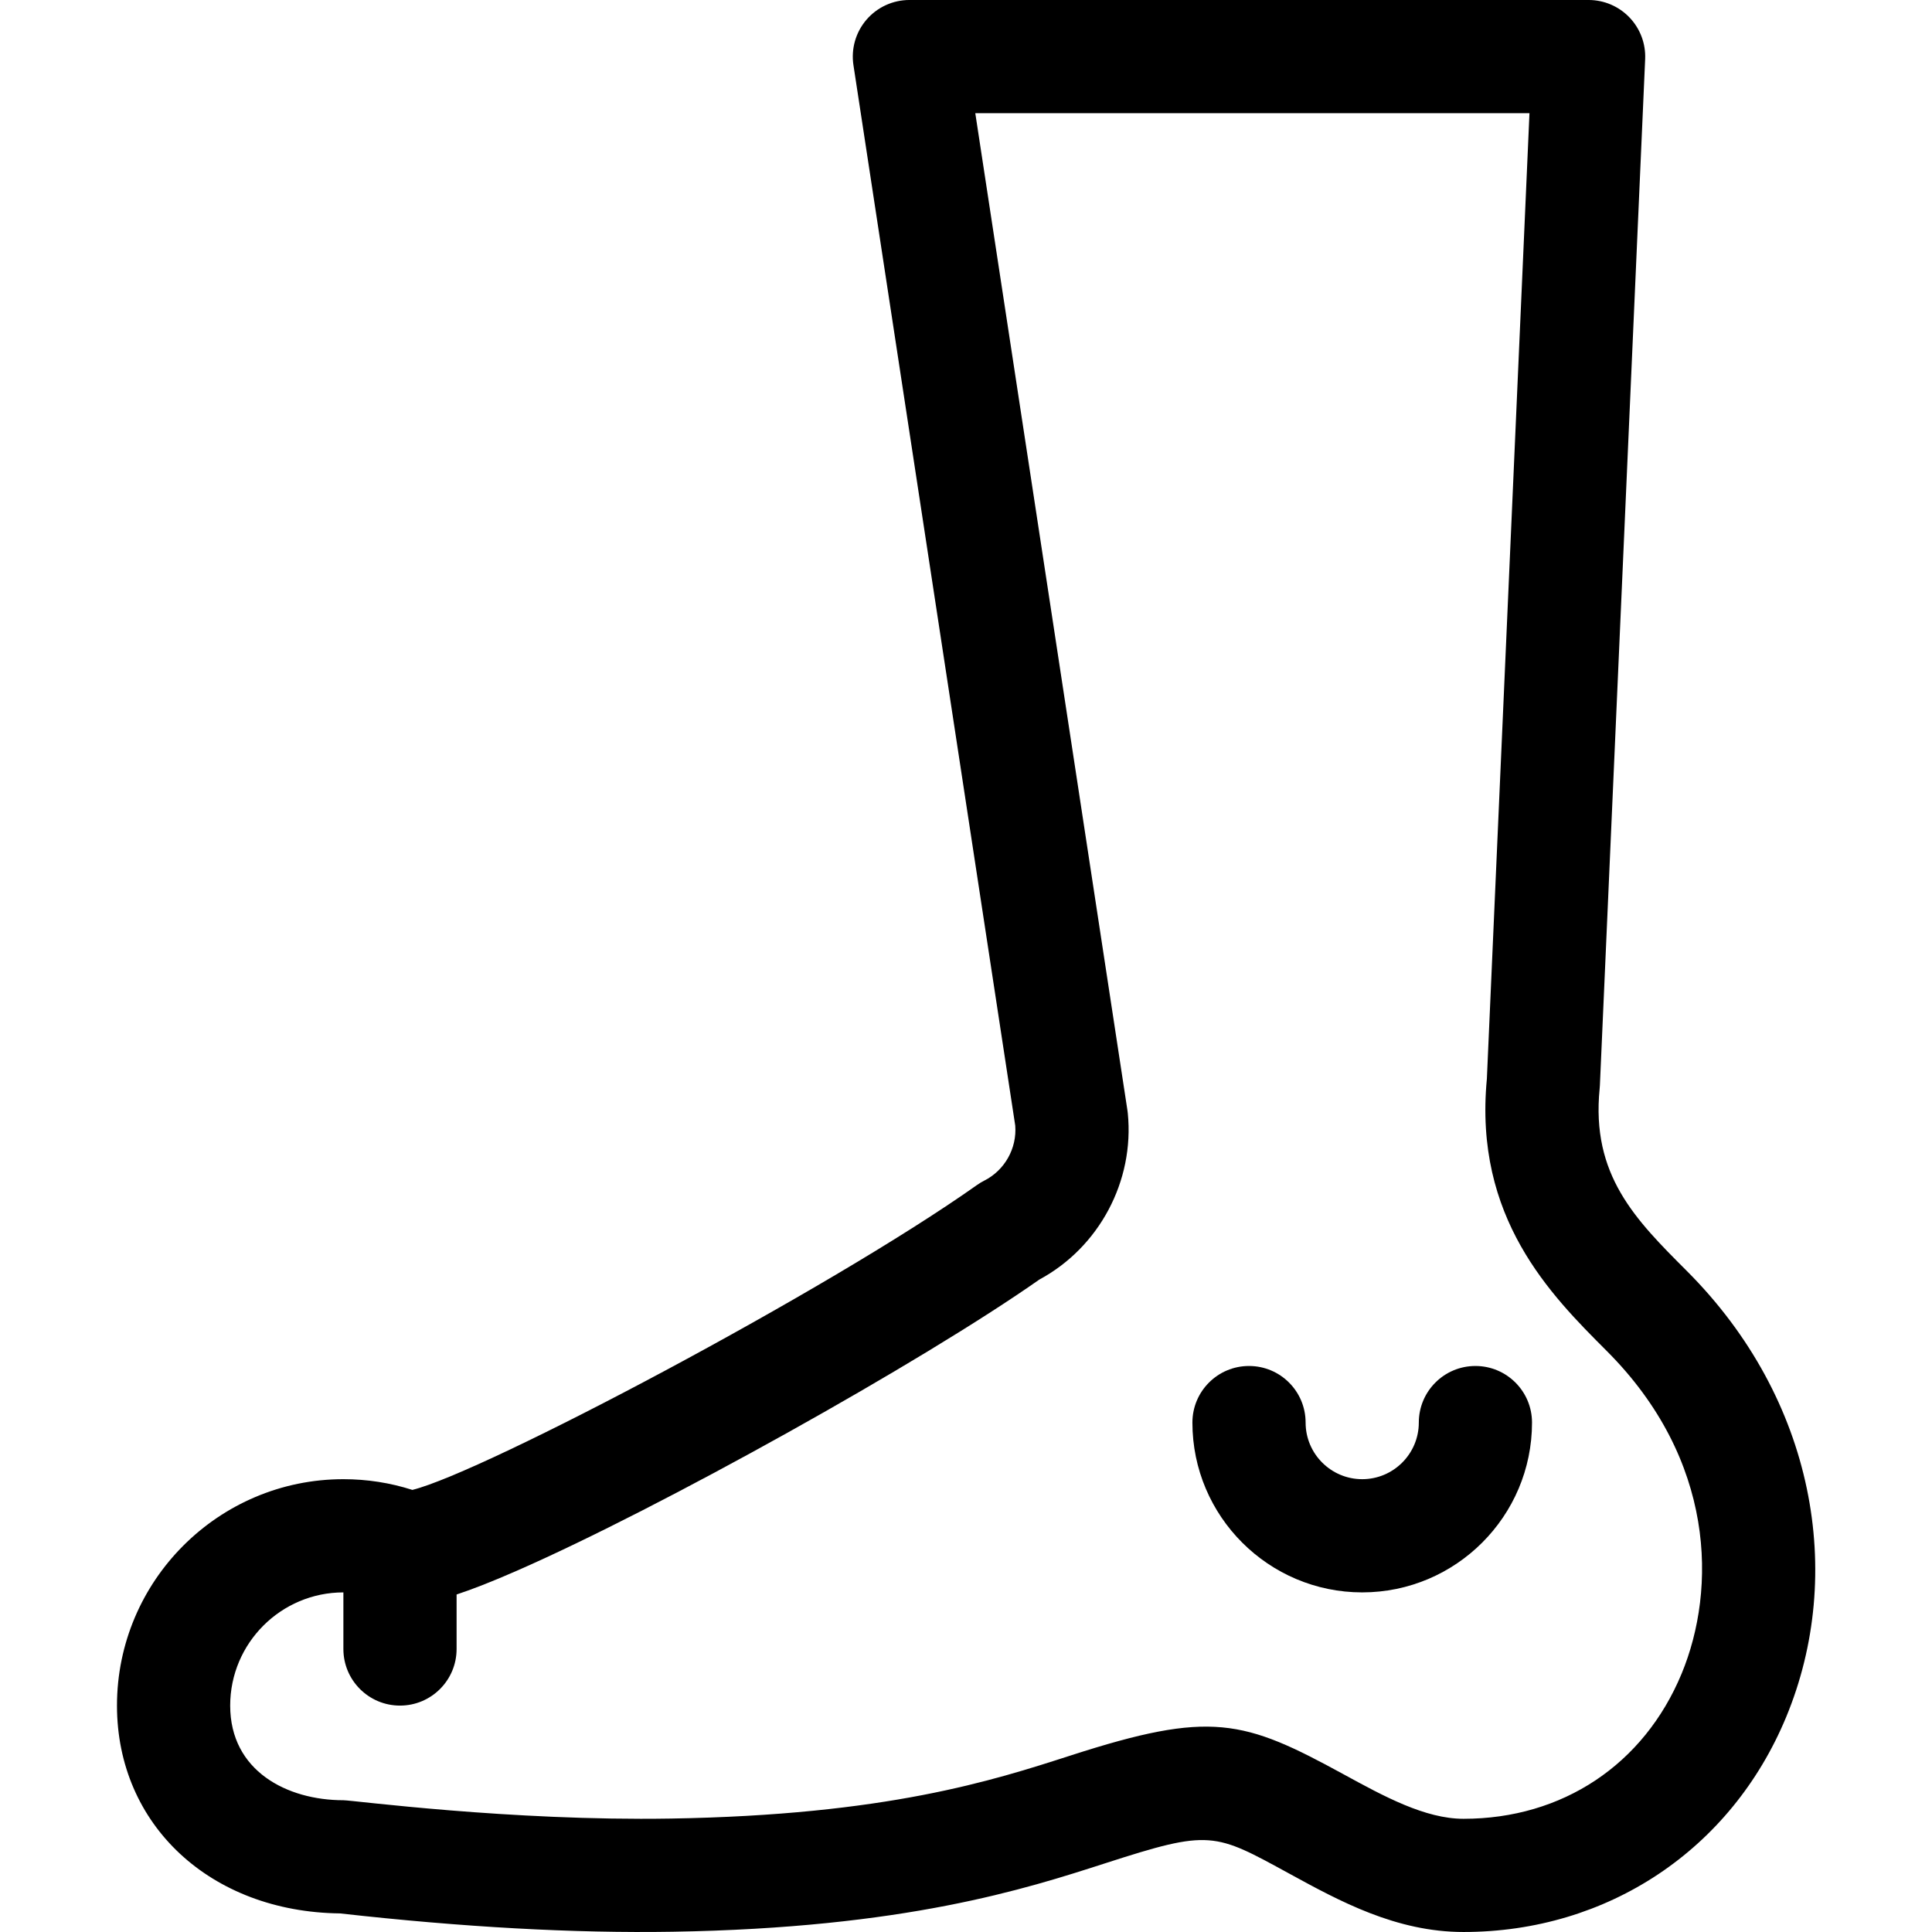 <svg height="512pt" viewBox="-31 0 512 512.001" width="512pt" xmlns="http://www.w3.org/2000/svg"><path d="m229.848 312.875c-.668.336-1.312.723-1.922 1.156-39.352 27.867-130.719 76.141-149.645 80.809-5.895-1.887-12.027-2.84-18.281-2.84-33.082 0-60 26.918-60 60 0 31.641 24.805 54.684 59.109 55.074 32.469 3.652 62.117 5.289 88.137 4.859 61.586-1.012 93.562-11.336 114.723-18.168 27.816-8.984 28.781-8.129 48.793 2.812 13.227 7.23 28.215 15.422 46.082 15.422 38.191 0 70.957-21.836 85.52-56.988 15.684-37.859 7.648-84.211-26.348-118.207-13.621-13.621-25.383-25.383-23.09-48.336.027-.277.047-.555.062-.832l11.996-271.977c.18-4.086-1.316-8.07-4.148-11.027-2.828-2.961-6.742-4.633-10.836-4.633h-180c-4.371 0-8.527 1.91-11.379 5.227-2.848 3.316-4.109 7.711-3.449 12.035l42.879 281.043c.473 6.02-2.797 11.844-8.203 14.57zm38.027-17.875c-.023-.258-.059-.516-.098-.77l-40.316-264.23h146.863l-11.289 255.918c-3.508 36.82 16.871 57.203 31.77 72.102 28.812 28.809 29.141 63.062 19.844 85.512-9.98 24.086-31.586 38.469-57.805 38.469-10.199 0-21.125-5.973-31.691-11.746-26.641-14.566-35.227-17.043-72.402-5.039-20.629 6.66-48.883 15.781-105.996 16.723-42.562.703-84.328-4.859-86.754-4.859-14.93 0-30-7.754-30-25.078 0-16.543 13.461-30 30-30v15c0 8.285 6.719 15 15 15 8.285 0 15-6.715 15-15v-14.445c4.262-1.402 9.445-3.438 15.93-6.277 38.039-16.648 107.348-55.309 138.496-77.176 15.859-8.543 25.25-26.109 23.449-44.102zm0 0"/><path d="m330 422c24.812 0 45-20.188 45-45 0-8.285-6.715-15-15-15s-15 6.715-15 15c0 8.27-6.727 15-15 15-8.27 0-15-6.73-15-15 0-8.285-6.715-15-15-15s-15 6.715-15 15c0 24.812 20.188 45 45 45zm0 0"/></svg>